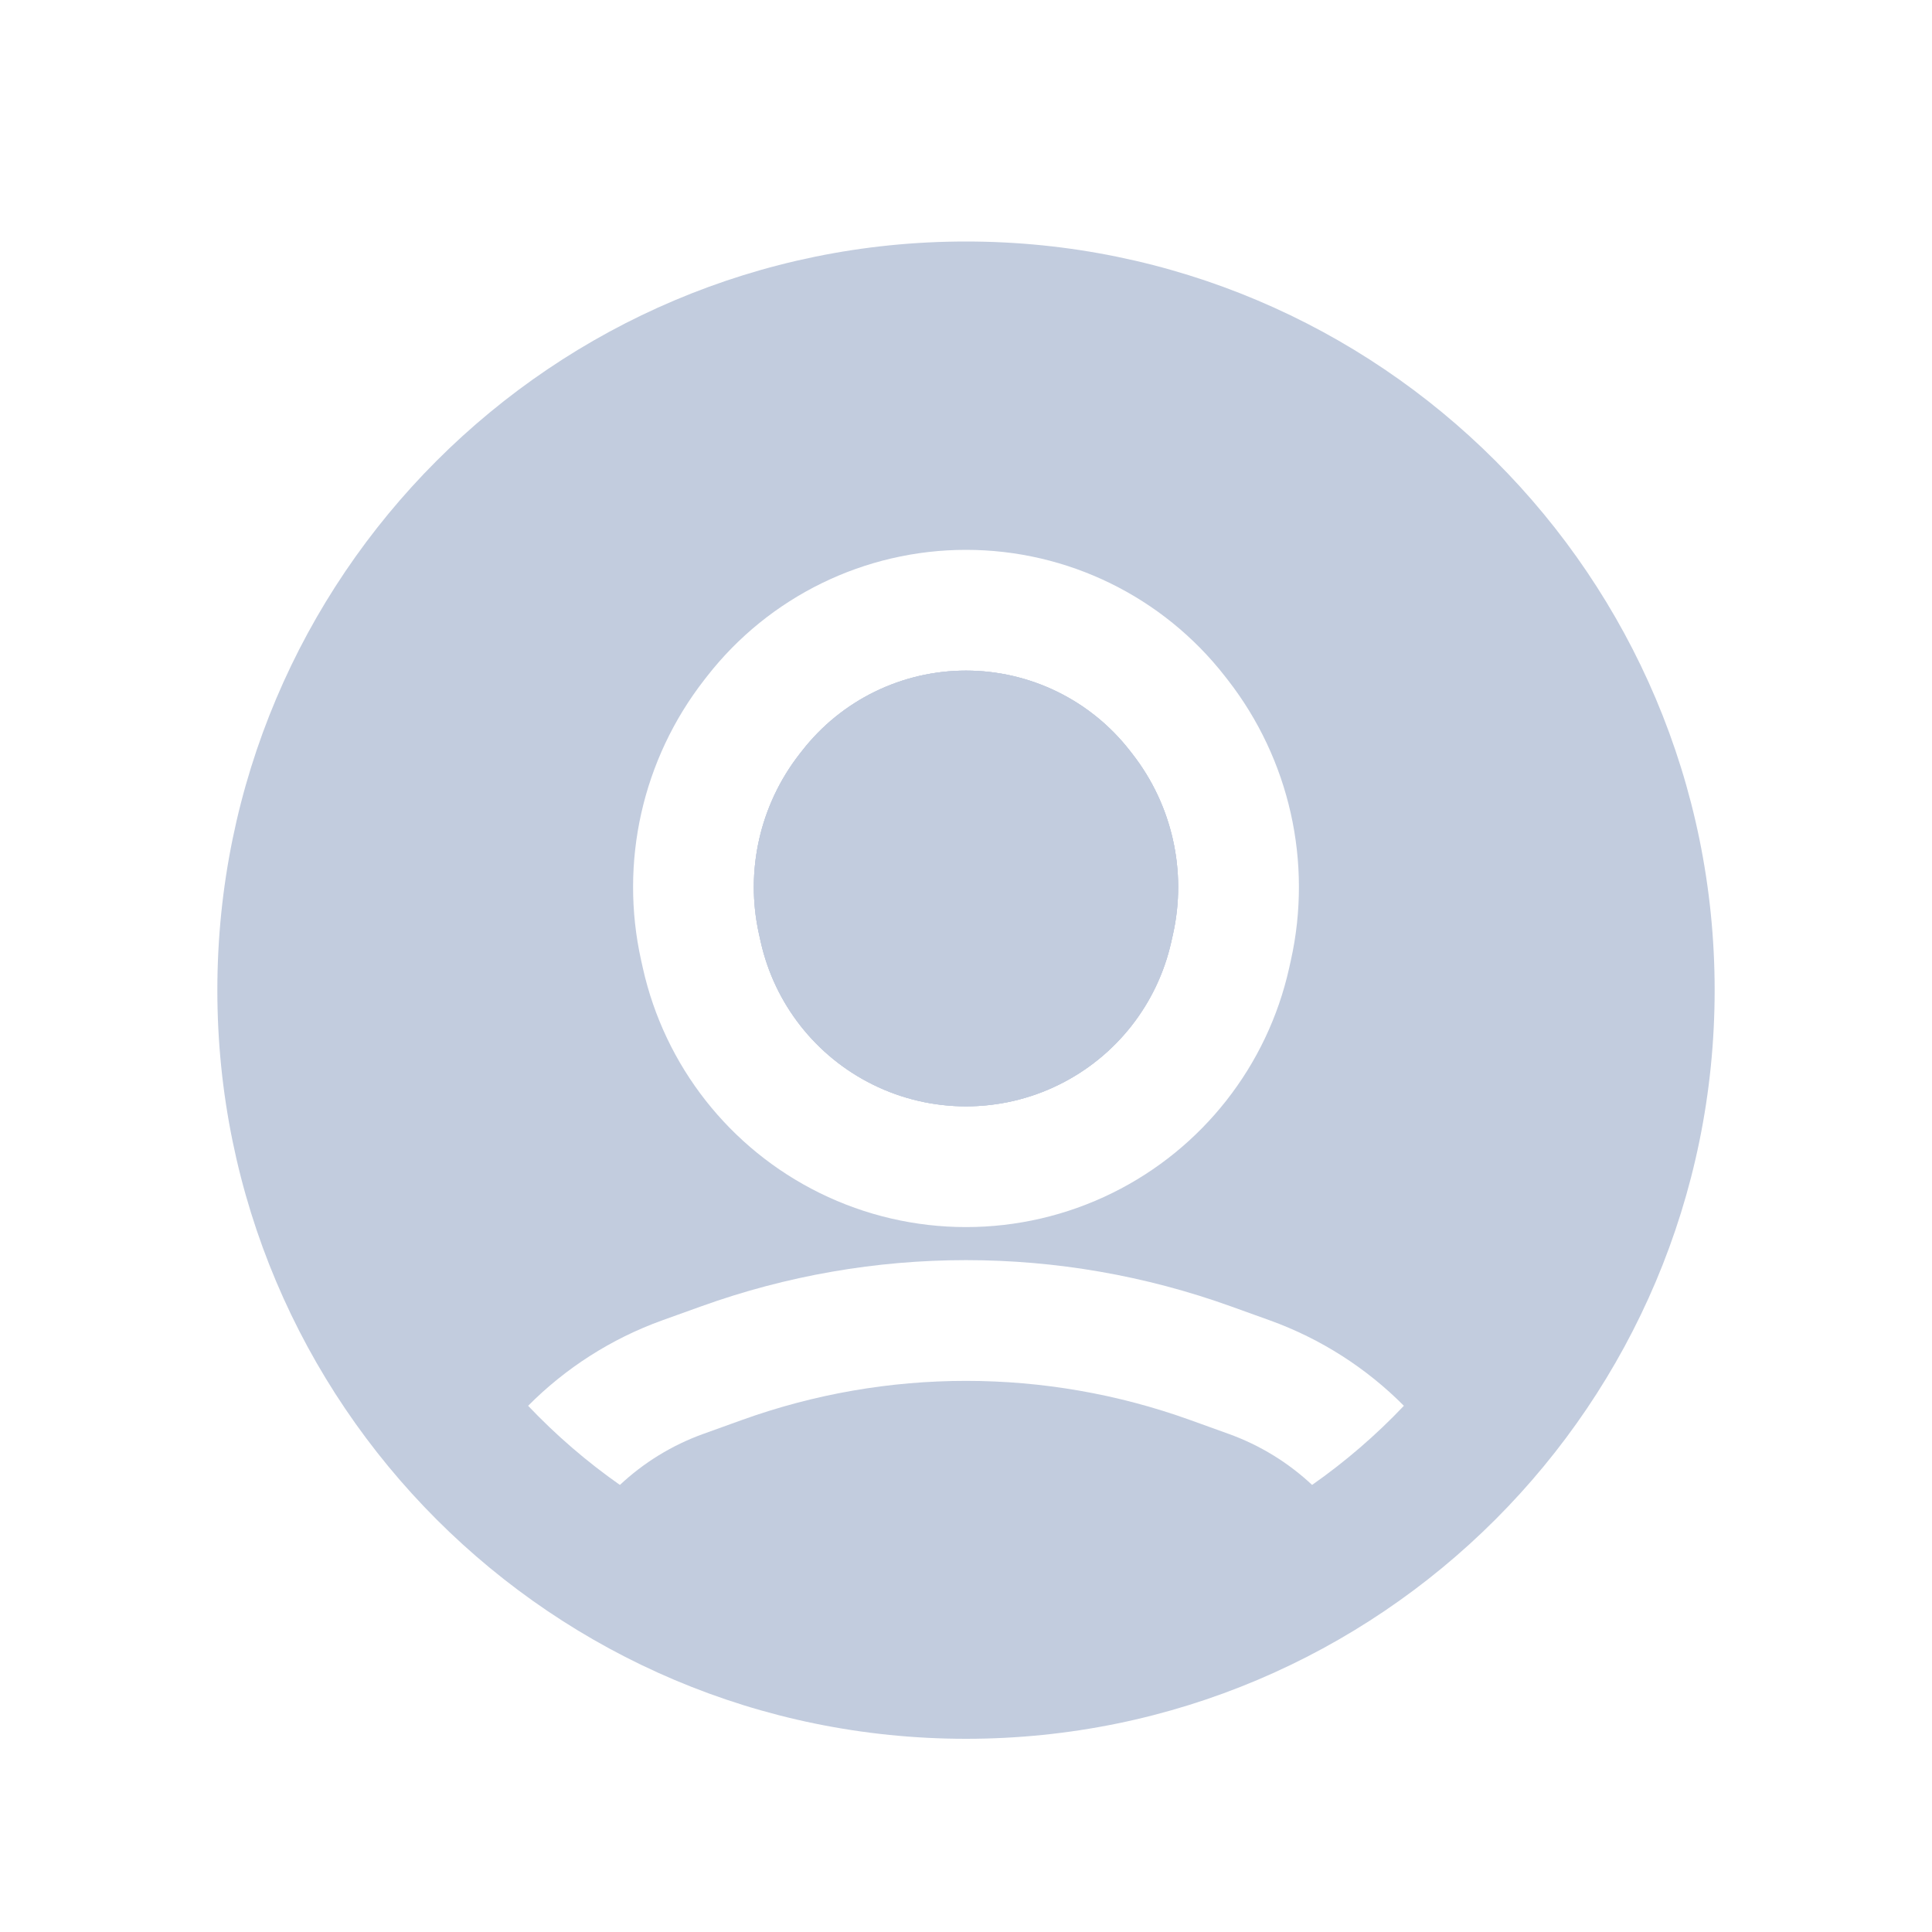 <svg width="80" height="80" viewBox="0 0 80 80" fill="none" xmlns="http://www.w3.org/2000/svg">
  <path d="M33.217 31.083C34.846 28.991 37.349 27.768 40 27.768C42.652 27.768 45.155 28.991 46.784 31.083L46.894 31.224C48.538 33.335 49.153 36.071 48.571 38.683L48.501 38.996C47.927 41.571 46.218 43.746 43.852 44.913C41.424 46.111 38.577 46.111 36.148 44.913C33.783 43.746 32.073 41.571 31.499 38.996L31.429 38.683C30.847 36.071 31.462 33.335 33.106 31.224L33.217 31.083Z" fill="#C2CCDE" />
  <path fill-rule="evenodd" clip-rule="evenodd" d="M40 27.768C37.349 27.768 34.846 28.991 33.217 31.083L33.106 31.224C31.462 33.335 30.847 36.071 31.429 38.683L31.499 38.996C32.073 41.571 33.783 43.746 36.148 44.913C38.577 46.111 41.424 46.111 43.852 44.913C46.218 43.746 47.927 41.571 48.501 38.996L48.571 38.683C49.153 36.071 48.538 33.335 46.894 31.224L46.784 31.083C45.155 28.991 42.652 27.768 40 27.768Z" fill="#C2CCDE" />
  <path fill-rule="evenodd" clip-rule="evenodd" d="M9 41C9 23.879 22.879 10 40 10C57.121 10 71 23.879 71 41C71 58.121 57.121 72 40 72C22.879 72 9 58.121 9 41ZM29.272 28.011C31.848 24.702 35.807 22.768 40 22.768C44.193 22.768 48.152 24.702 50.729 28.011L50.839 28.152C53.4 31.441 54.358 35.702 53.451 39.77L53.381 40.084C52.478 44.136 49.787 47.561 46.064 49.397C42.241 51.282 37.759 51.282 33.937 49.397C30.213 47.561 27.522 44.136 26.619 40.084L26.549 39.77C25.642 35.702 26.601 31.441 29.162 28.152L29.272 28.011ZM33.217 31.083C34.846 28.991 37.349 27.768 40 27.768C42.652 27.768 45.155 28.991 46.784 31.083L46.894 31.224C48.538 33.335 49.153 36.071 48.571 38.683L48.501 38.996C47.927 41.571 46.218 43.746 43.852 44.913C41.424 46.111 38.577 46.111 36.148 44.913C33.783 43.746 32.073 41.571 31.499 38.996L31.429 38.683C30.847 36.071 31.462 33.335 33.106 31.224L33.217 31.083ZM27.434 54.668L29.037 54.092C36.123 51.542 43.877 51.542 50.964 54.092L52.566 54.668C54.709 55.439 56.596 56.664 58.132 58.211C56.98 59.425 55.706 60.524 54.331 61.487C53.354 60.573 52.186 59.845 50.873 59.373L49.271 58.796C43.279 56.64 36.722 56.64 30.73 58.796L29.127 59.373C27.814 59.845 26.646 60.573 25.669 61.488C24.294 60.524 23.021 59.425 21.868 58.211C23.405 56.664 25.291 55.439 27.434 54.668Z" fill="#C2CCDE" />
</svg>